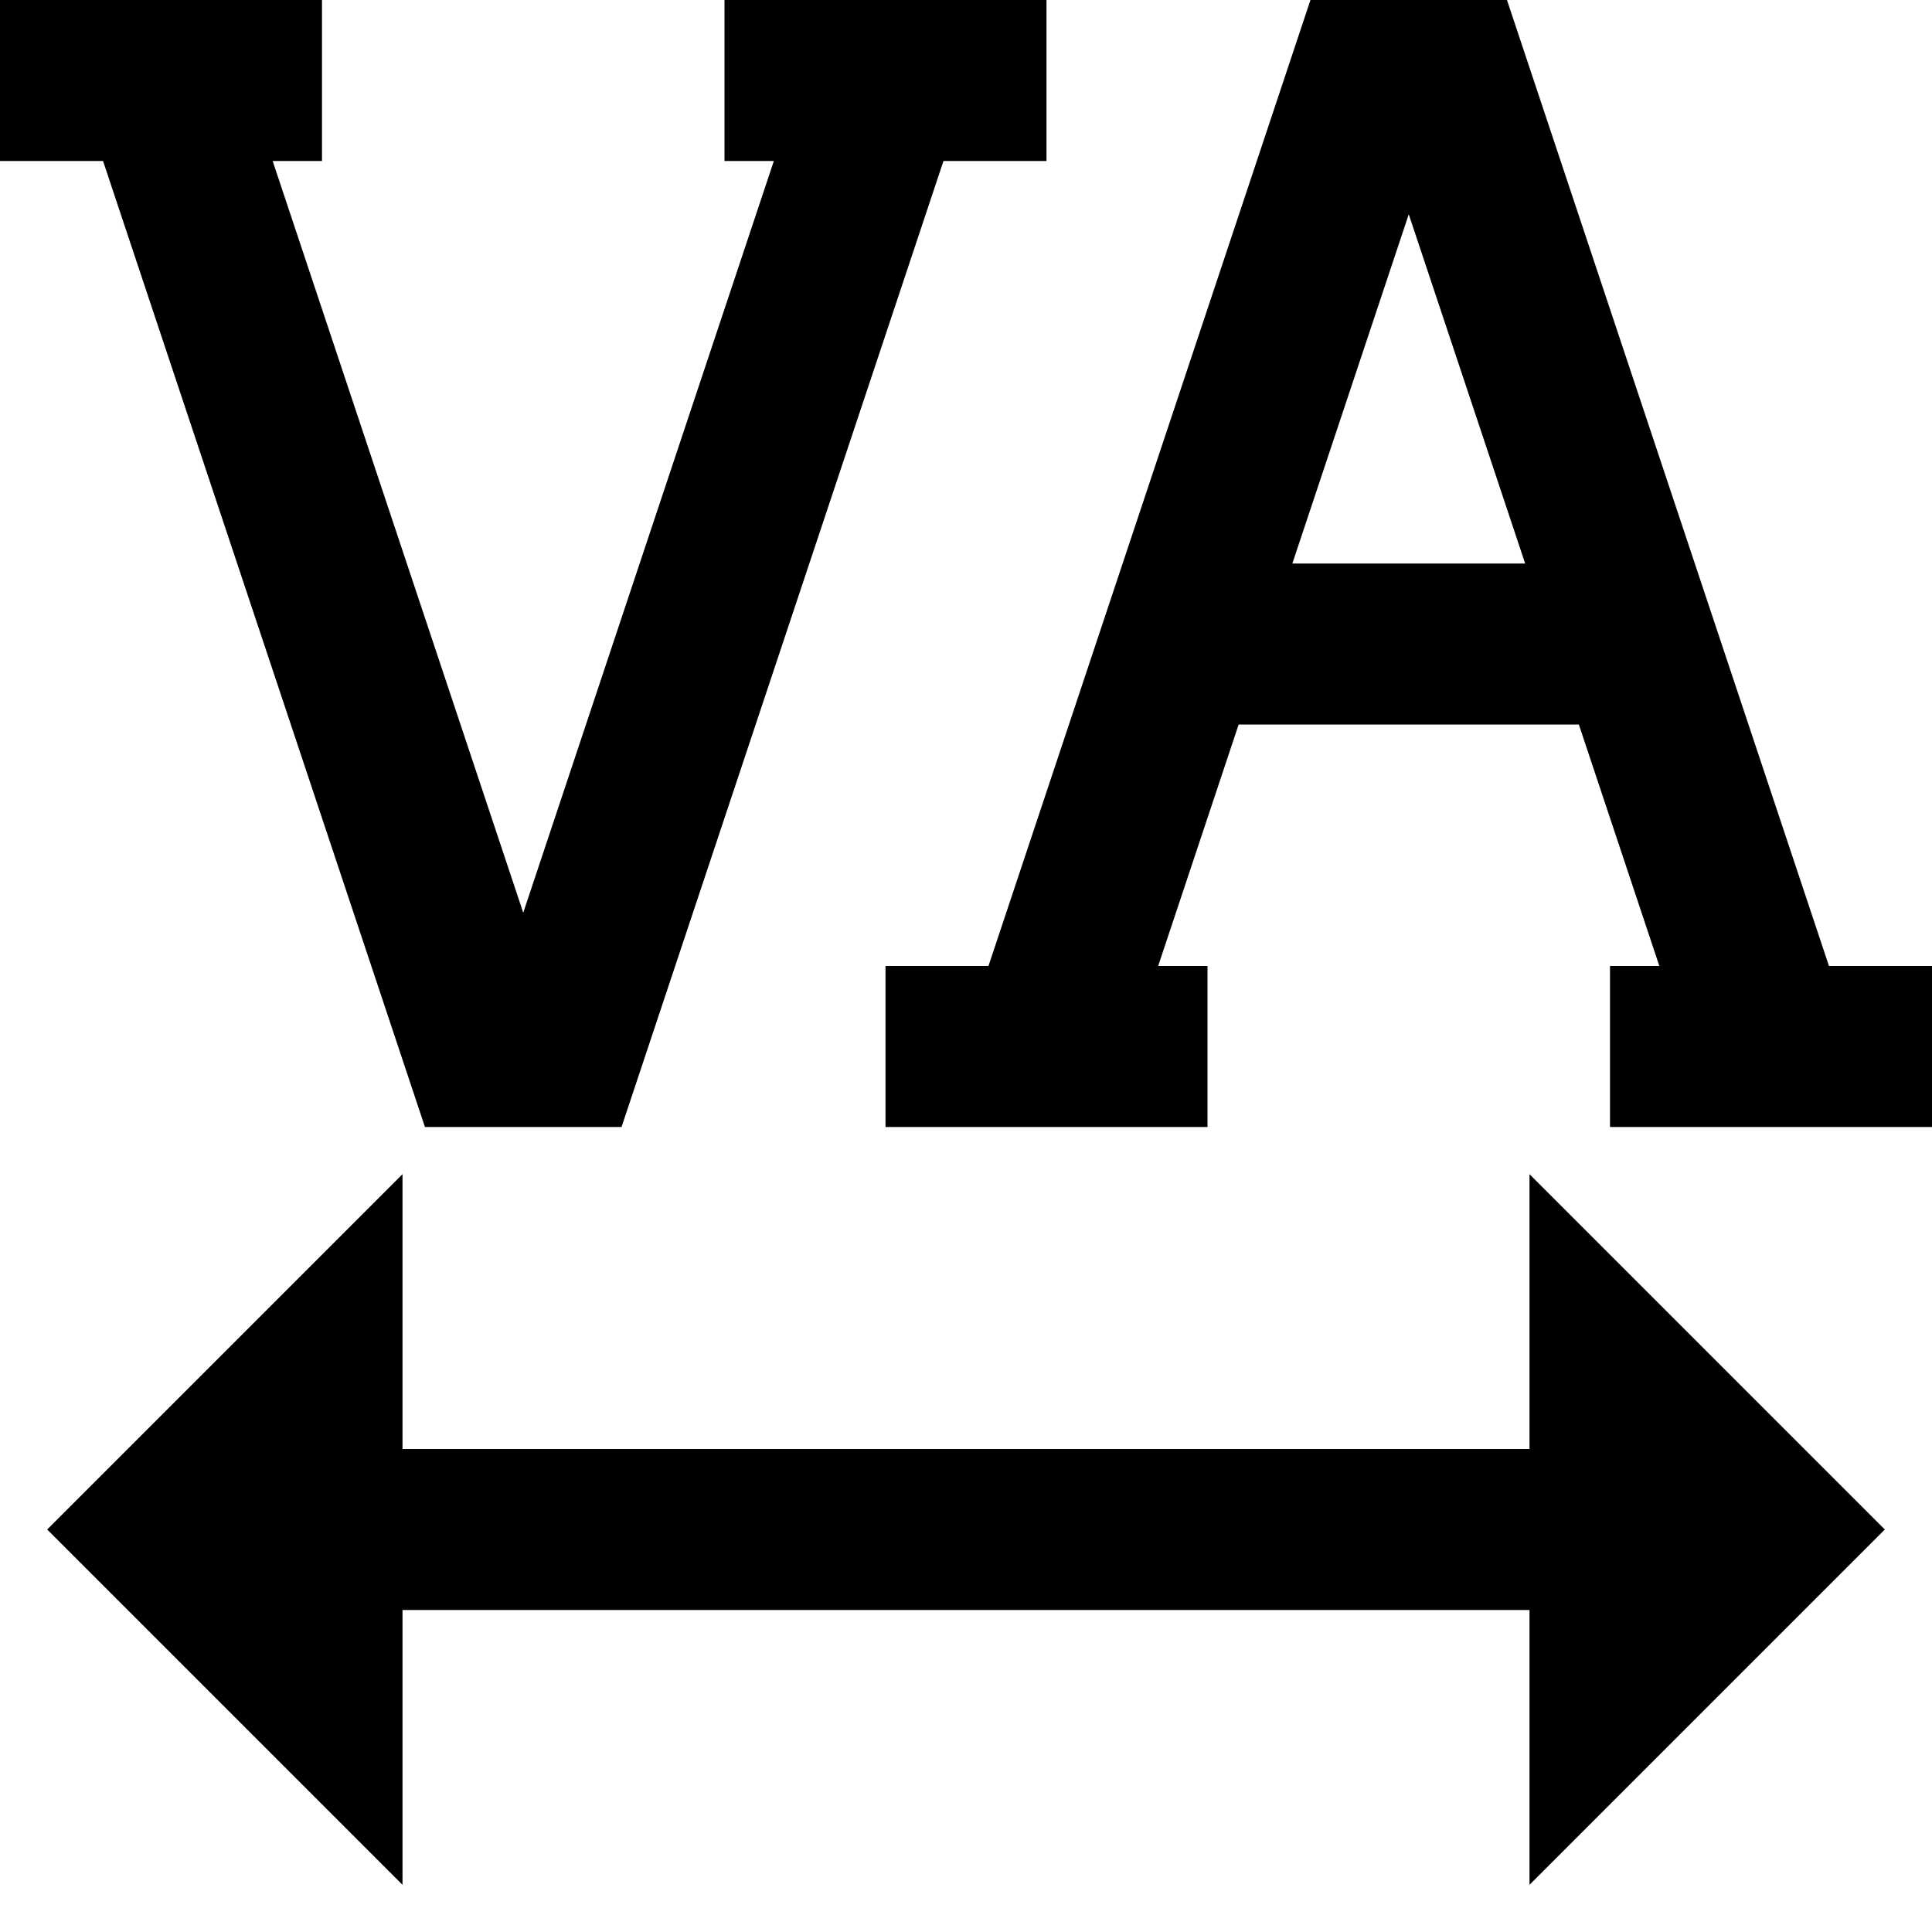 <?xml version="1.0" encoding="utf-8"?>
<!-- Generator: Adobe Illustrator 19.2.0, SVG Export Plug-In . SVG Version: 6.00 Build 0)  -->
<!DOCTYPE svg PUBLIC "-//W3C//DTD SVG 1.1//EN" "http://www.w3.org/Graphics/SVG/1.1/DTD/svg11.dtd">
<svg version="1.1" id="Layer_1" xmlns="http://www.w3.org/2000/svg" xmlns:xlink="http://www.w3.org/1999/xlink" x="0px" y="0px"
	 width="24px" height="24px" viewBox="0 0 24 24" enable-background="new 0 0 24 24" xml:space="preserve">
<path d="M22.72,12l-4-12h-2.441l-4,12H11v2h4v-2h-0.613l1-3h4.226l1,3H20v2h4v-2H22.72z M16.054,7L17.5,2.662L18.946,7H16.054z"/>
<polygon points="5.279,14 7.721,14 11.72,2 13,2 13,0 9,0 9,2 9.613,2 6.5,11.338 3.387,2 4,2 4,0 0,0 0,2 1.28,2 "/>
<polygon points="19,18 5,18 5,14.586 0.586,19 5,23.414 5,20 19,20 19,23.414 23.414,19 19,14.586 "/>
</svg>
